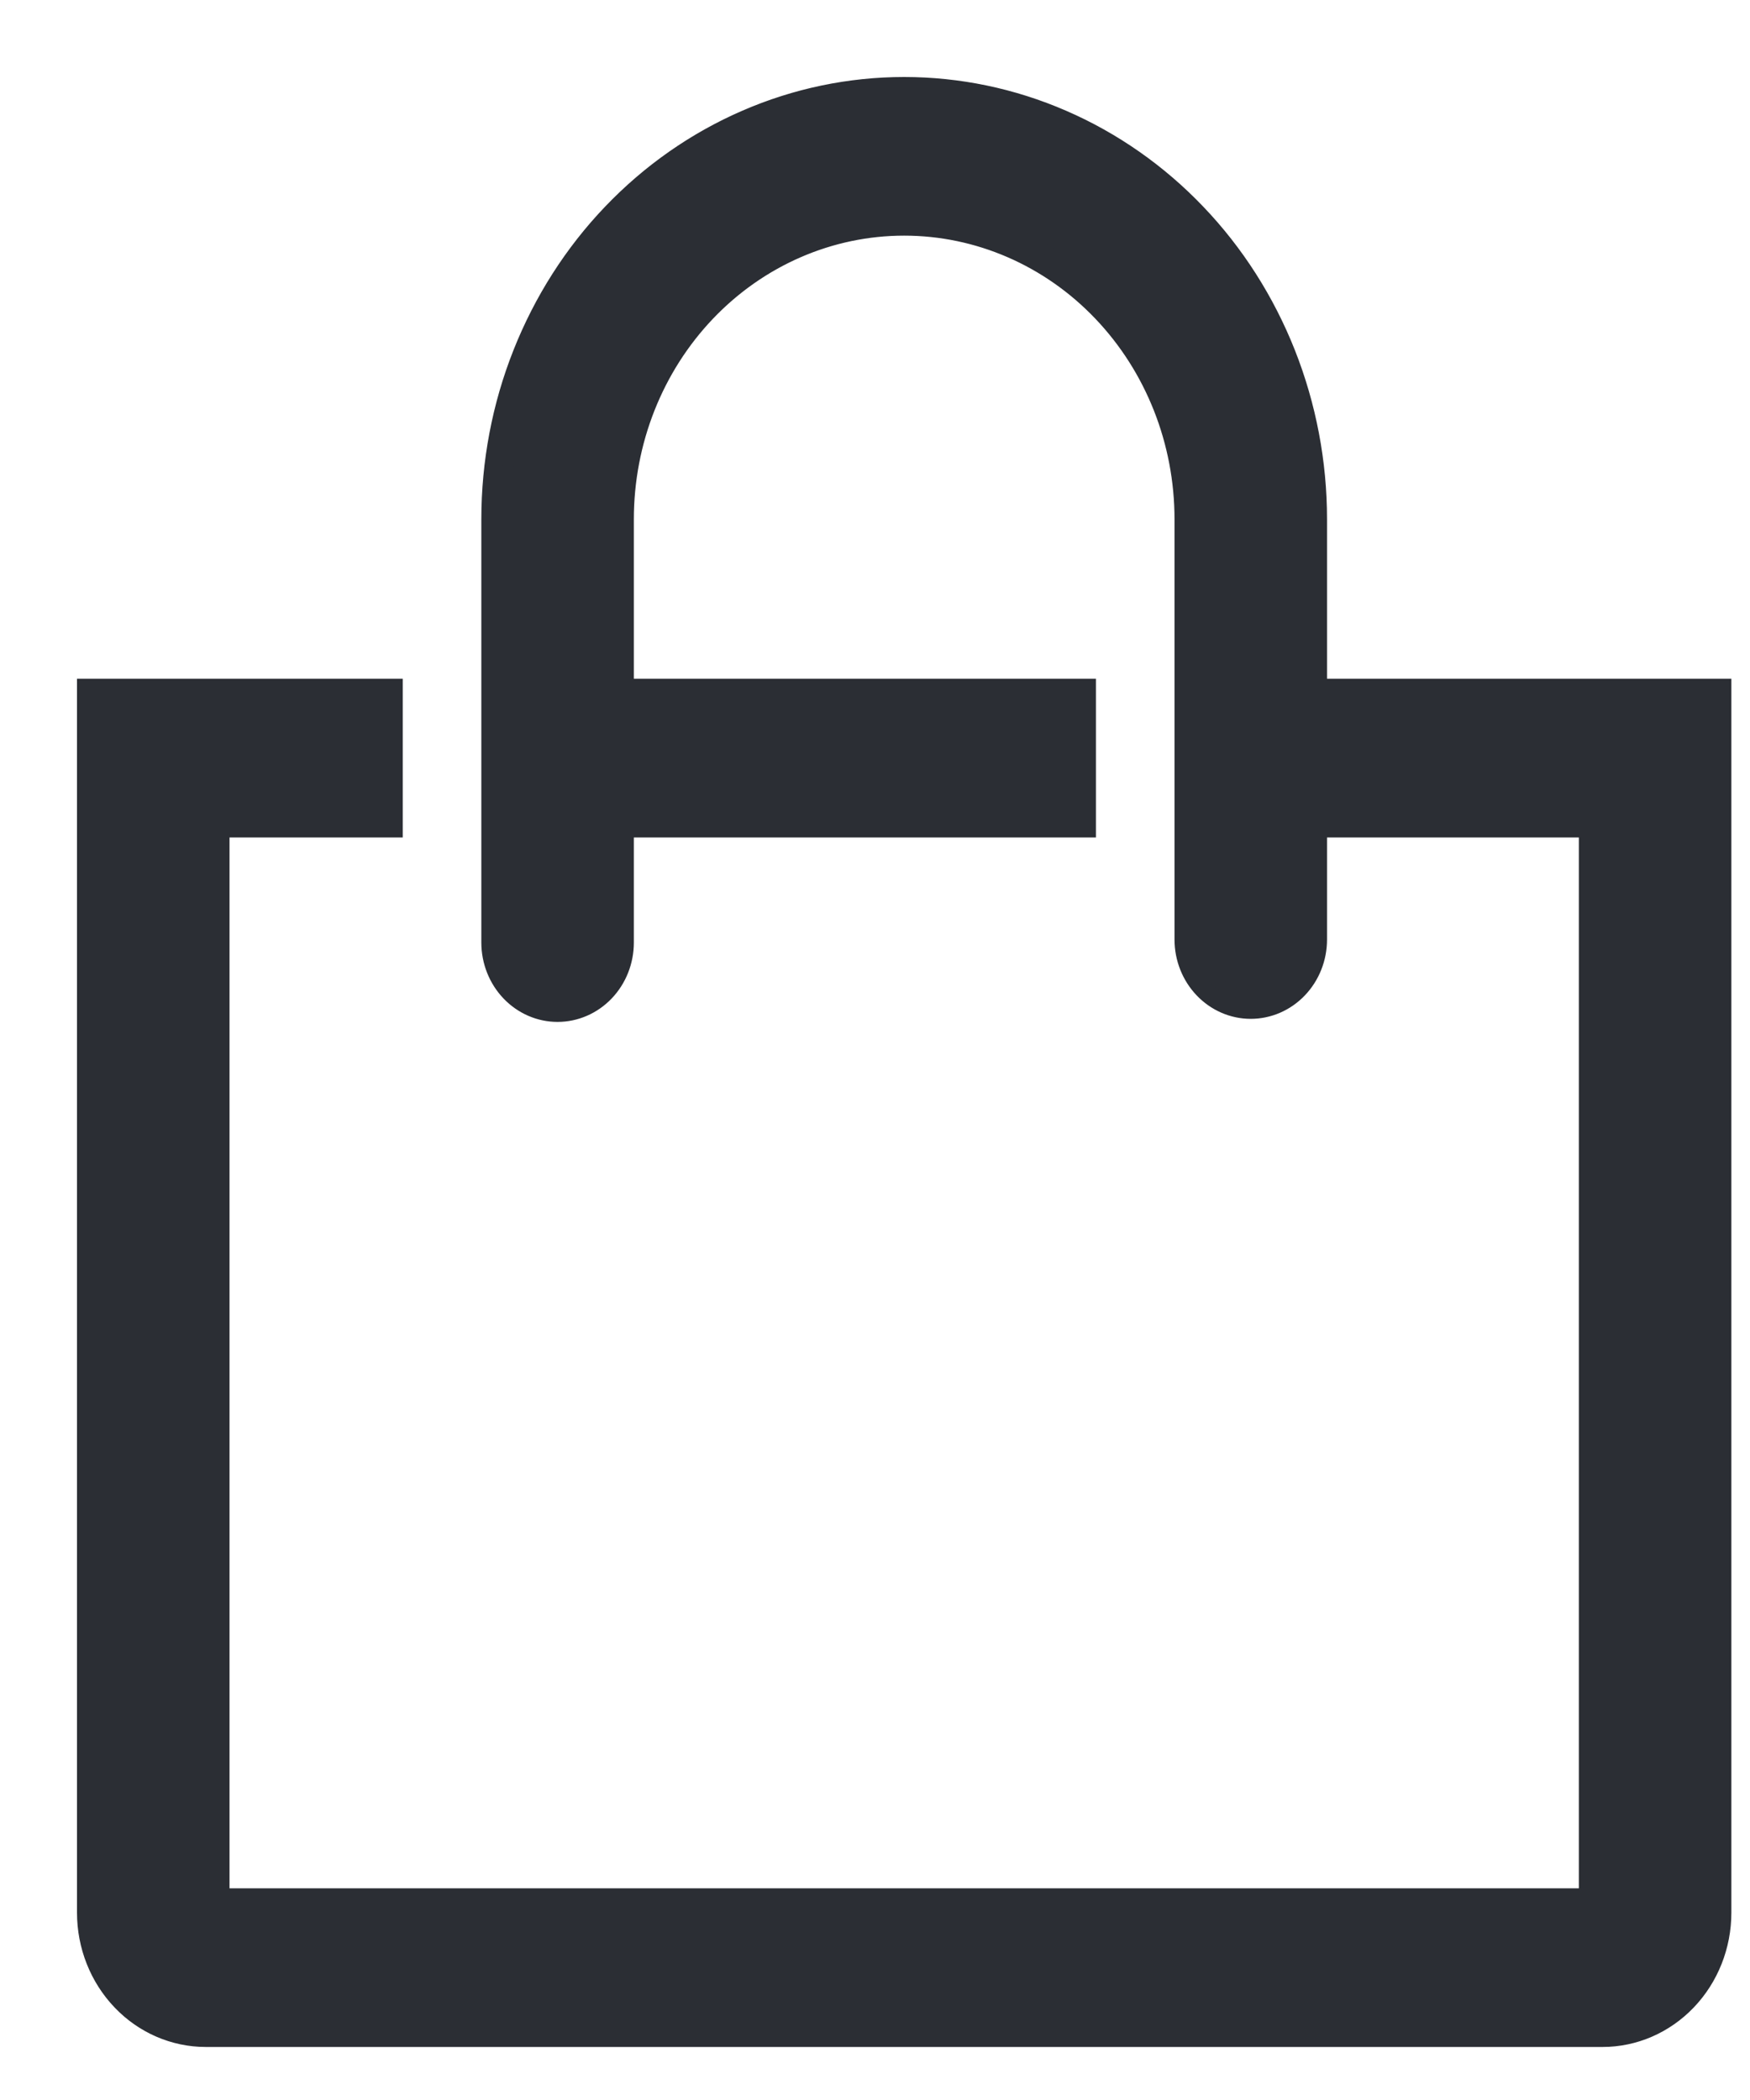 <svg width="20" height="24" viewBox="0 0 20 24" fill="none" xmlns="http://www.w3.org/2000/svg">
<path d="M14.954 7.973V5.934C14.954 5.298 14.835 4.669 14.602 4.082C14.37 3.495 14.03 2.962 13.601 2.513C13.172 2.063 12.662 1.707 12.101 1.464C11.541 1.221 10.94 1.095 10.333 1.095C9.726 1.095 9.125 1.221 8.565 1.464C8.004 1.707 7.495 2.063 7.065 2.513C6.636 2.962 6.296 3.495 6.064 4.082C5.831 4.669 5.712 5.298 5.712 5.934V10.772C5.712 10.956 5.782 11.131 5.905 11.261C6.029 11.39 6.197 11.463 6.372 11.463C6.547 11.463 6.715 11.39 6.839 11.261C6.963 11.131 7.032 10.956 7.032 10.772V9.355H12.313V7.973H7.032V5.934C7.032 5.017 7.38 4.138 7.999 3.49C8.618 2.842 9.458 2.478 10.333 2.478C11.209 2.478 12.048 2.842 12.667 3.49C13.286 4.138 13.634 5.017 13.634 5.934V10.738C13.634 10.921 13.703 11.097 13.827 11.226C13.951 11.356 14.119 11.429 14.294 11.429C14.469 11.429 14.637 11.356 14.761 11.226C14.885 11.097 14.954 10.921 14.954 10.738V9.355H18.255V21.797H2.411V9.355H4.392V7.973H1.091V21.859C1.091 22.209 1.224 22.545 1.46 22.792C1.697 23.04 2.017 23.179 2.352 23.179H18.314C18.649 23.179 18.97 23.04 19.206 22.792C19.442 22.545 19.575 22.209 19.575 21.859V7.973H14.954Z" fill="#2B2E34"/>
<path d="M19.667 7.817H15.106V5.934C15.106 5.278 14.982 4.629 14.743 4.024C14.503 3.418 14.152 2.867 13.709 2.404C13.266 1.94 12.74 1.572 12.161 1.321C11.581 1.069 10.96 0.94 10.333 0.94C9.706 0.94 9.085 1.069 8.506 1.321C7.927 1.572 7.401 1.94 6.958 2.404C6.515 2.867 6.164 3.418 5.924 4.024C5.684 4.629 5.561 5.278 5.561 5.934V10.772C5.561 10.996 5.646 11.211 5.798 11.37C5.95 11.529 6.156 11.619 6.372 11.619C6.588 11.619 6.795 11.529 6.947 11.37C7.099 11.211 7.184 10.996 7.184 10.772V9.511H12.405H12.465V9.451V7.877V7.817H12.405H7.184V5.934C7.184 5.057 7.516 4.218 8.107 3.599C8.698 2.98 9.499 2.633 10.333 2.633C11.168 2.633 11.969 2.98 12.56 3.599C13.151 4.218 13.483 5.057 13.483 5.934V10.738C13.483 10.961 13.568 11.176 13.72 11.335C13.872 11.494 14.078 11.584 14.294 11.584C14.51 11.584 14.717 11.494 14.869 11.335C15.021 11.176 15.106 10.961 15.106 10.738V9.511H18.104V21.641H2.563V9.511H4.483H4.543V9.451V7.877V7.817H4.483H1H0.94V7.877V21.859C0.94 22.249 1.088 22.624 1.353 22.901C1.617 23.178 1.977 23.334 2.352 23.334H18.315C18.69 23.334 19.049 23.178 19.314 22.901C19.579 22.624 19.727 22.249 19.727 21.859V7.877V7.817H19.667ZM2.411 9.295H2.351V9.355V21.797V21.857H2.411H18.255H18.315V21.797V9.355V9.295H18.255H14.954H14.895V9.355V10.738C14.895 10.906 14.831 11.067 14.718 11.185C14.605 11.303 14.453 11.369 14.294 11.369C14.136 11.369 13.984 11.303 13.871 11.185C13.758 11.067 13.694 10.906 13.694 10.738V5.934C13.694 5.002 13.341 4.108 12.711 3.449C12.081 2.789 11.226 2.418 10.333 2.418C9.441 2.418 8.586 2.789 7.956 3.449C7.326 4.108 6.973 5.002 6.973 5.934V7.973V8.033H7.033H12.254V9.295H7.033H6.973V9.355V10.772C6.973 10.94 6.909 11.101 6.796 11.219C6.683 11.338 6.531 11.403 6.372 11.403C6.214 11.403 6.062 11.338 5.949 11.219C5.836 11.101 5.772 10.94 5.772 10.772V5.934C5.772 5.306 5.89 4.684 6.12 4.104C6.349 3.524 6.685 2.998 7.109 2.554C7.533 2.11 8.036 1.759 8.589 1.519C9.142 1.279 9.735 1.155 10.333 1.155C10.932 1.155 11.525 1.279 12.078 1.519C12.631 1.759 13.134 2.11 13.558 2.554C13.981 2.998 14.318 3.524 14.547 4.104C14.776 4.684 14.895 5.306 14.895 5.934V7.973V8.033H14.954H19.516V21.859C19.516 22.194 19.388 22.515 19.163 22.751C18.938 22.987 18.632 23.119 18.315 23.119H2.352C2.034 23.119 1.729 22.987 1.504 22.751C1.278 22.515 1.151 22.194 1.151 21.859V8.033H4.332V9.295H2.411Z" fill="#2B2E34" stroke="#2B2E34" stroke-width="0.12"/>
</svg>
